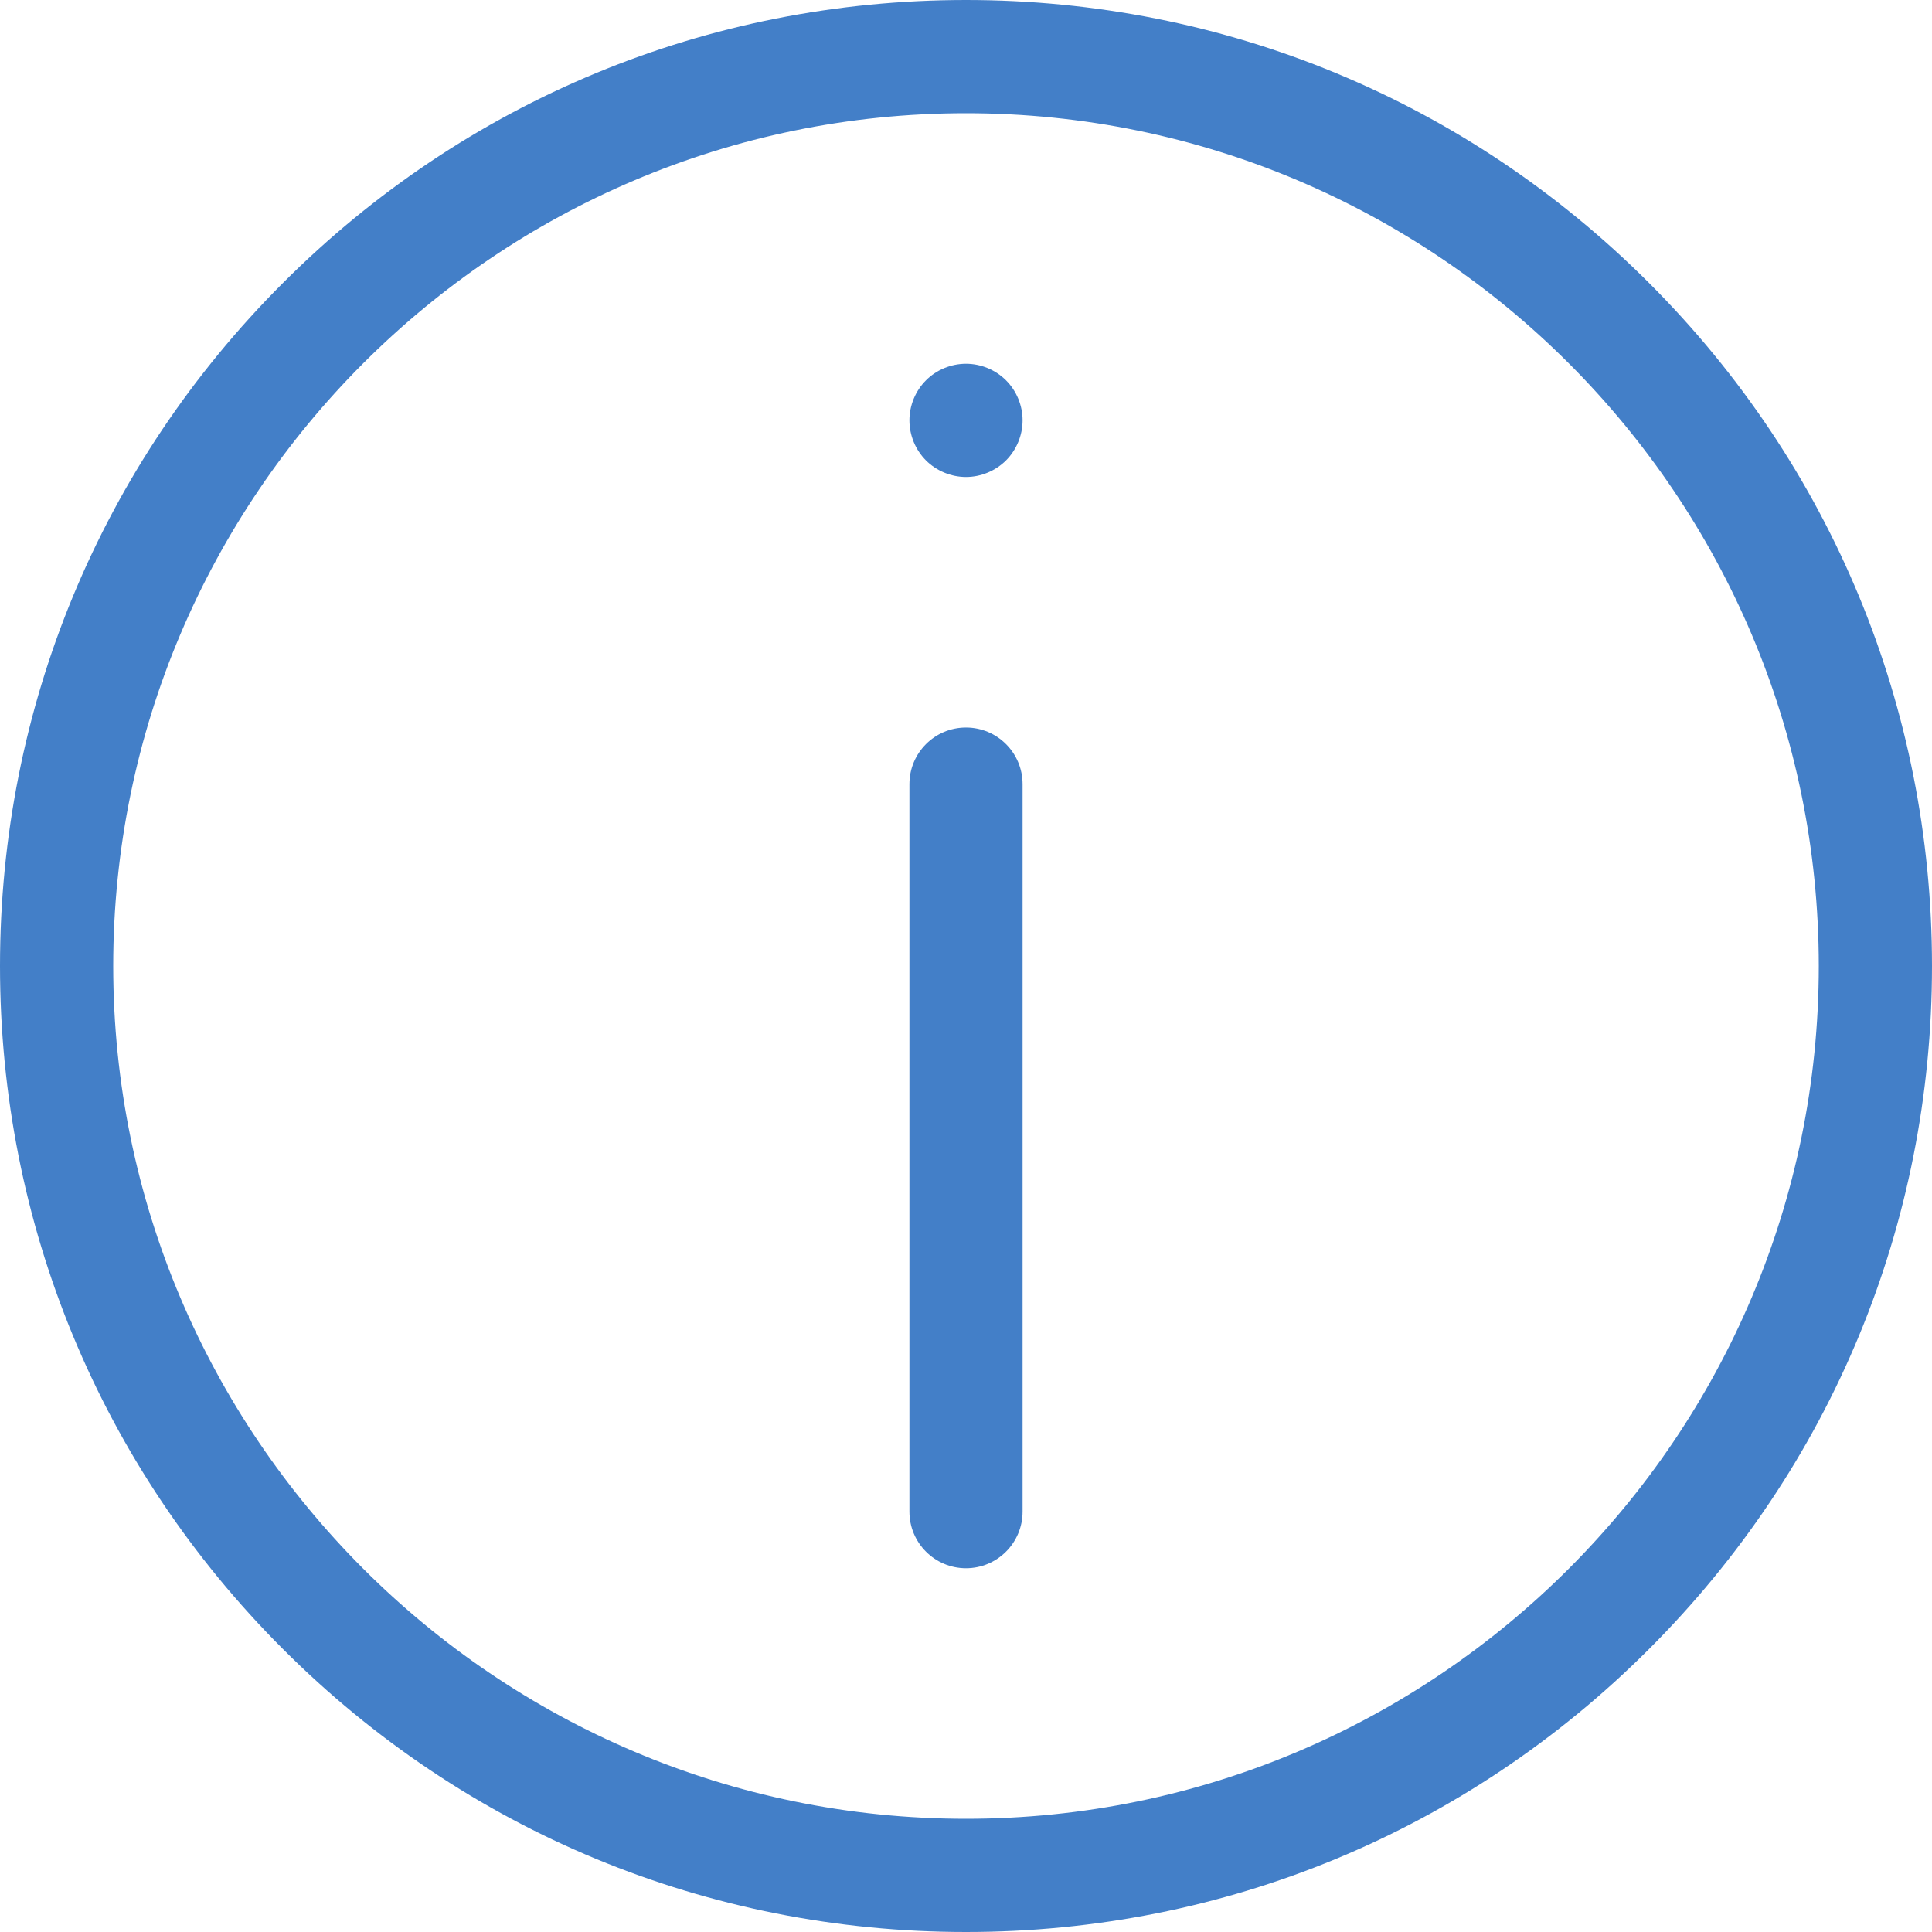 <svg width="35" height="35" viewBox="0 0 35 35" fill="none" xmlns="http://www.w3.org/2000/svg">
<g clip-path="url(#clip0_3000_39)">
<path d="M29.874 5.126C26.569 1.82 22.174 0 17.5 0C12.826 0 8.431 1.82 5.126 5.126C1.82 8.431 0 12.826 0 17.5C0 22.174 1.82 26.569 5.126 29.874C8.431 33.18 12.826 35 17.5 35C22.174 35 26.569 33.18 29.874 29.874C33.18 26.569 35 22.174 35 17.5C35 12.826 33.18 8.431 29.874 5.126ZM17.5 32.949C8.981 32.949 2.051 26.019 2.051 17.5C2.051 8.981 8.981 2.051 17.5 2.051C26.019 2.051 32.949 8.981 32.949 17.5C32.949 26.019 26.019 32.949 17.5 32.949Z" fill="#437FC8"/>
<path d="M18.225 6.89C18.034 6.699 17.77 6.59 17.5 6.59C17.23 6.59 16.965 6.699 16.775 6.89C16.584 7.081 16.475 7.345 16.475 7.615C16.475 7.885 16.584 8.15 16.775 8.341C16.965 8.531 17.23 8.641 17.5 8.641C17.77 8.641 18.034 8.531 18.225 8.341C18.416 8.149 18.525 7.885 18.525 7.615C18.525 7.345 18.416 7.081 18.225 6.89Z" fill="#437FC8"/>
<path d="M17.5 13.18C16.934 13.18 16.475 13.639 16.475 14.205V27.385C16.475 27.951 16.934 28.41 17.5 28.41C18.066 28.41 18.525 27.951 18.525 27.385V14.205C18.525 13.639 18.066 13.18 17.5 13.18Z" fill="#437FC8"/>
</g>
<defs>
<clipPath id="clip0_3000_39">
<rect width="35" height="35" fill="white"/>
</clipPath>
</defs>
</svg>
